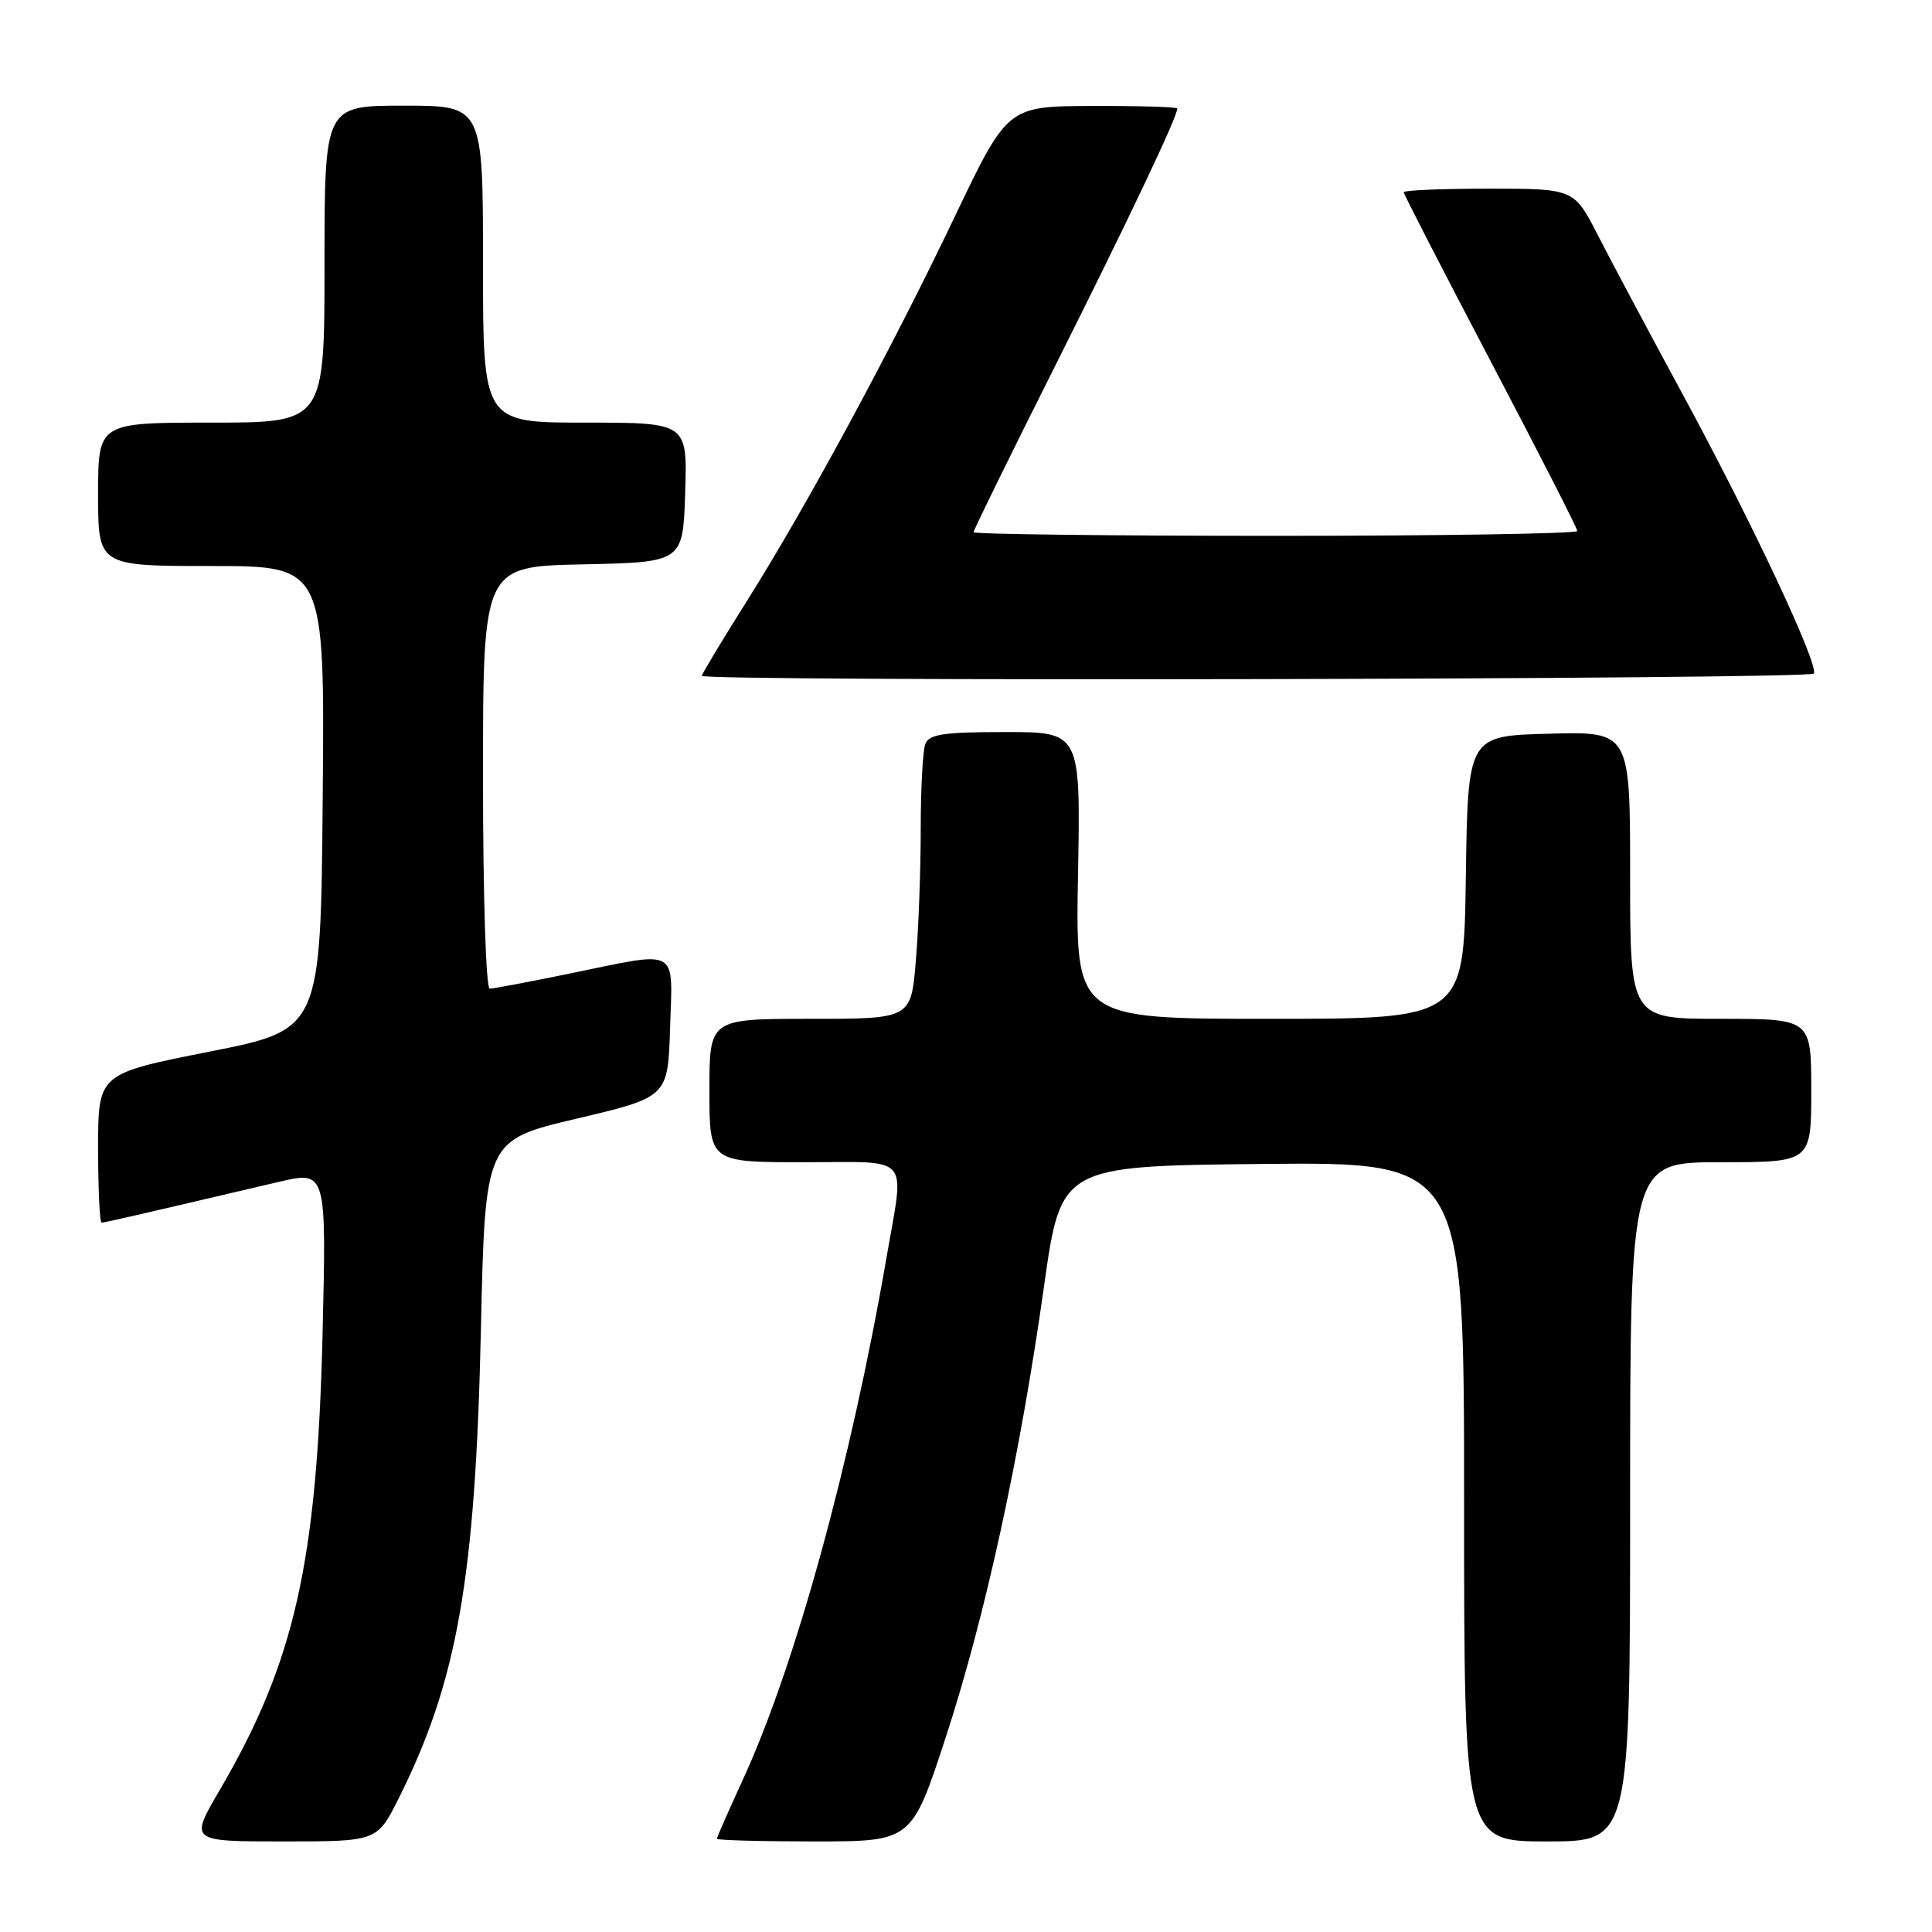 <?xml version="1.0" encoding="UTF-8" standalone="no"?>
<!DOCTYPE svg PUBLIC "-//W3C//DTD SVG 1.1//EN" "http://www.w3.org/Graphics/SVG/1.1/DTD/svg11.dtd" >
<svg xmlns="http://www.w3.org/2000/svg" xmlns:xlink="http://www.w3.org/1999/xlink" version="1.1" viewBox="0 0 256 256">
 <g >
 <path fill="currentColor"
d=" M 52.85 238.25 C 60.61 222.73 62.99 209.12 63.72 176.29 C 64.28 151.09 64.28 151.09 76.39 148.23 C 88.50 145.37 88.50 145.37 88.79 136.19 C 89.12 125.41 90.18 125.98 75.50 129.00 C 70.15 130.10 65.38 131.00 64.89 131.00 C 64.39 131.00 64.00 118.70 64.00 103.03 C 64.00 75.06 64.00 75.06 77.25 74.78 C 90.50 74.50 90.50 74.50 90.79 65.25 C 91.08 56.00 91.08 56.00 77.54 56.00 C 64.00 56.00 64.00 56.00 64.00 35.00 C 64.00 14.00 64.00 14.00 53.50 14.00 C 43.00 14.00 43.00 14.00 43.00 35.00 C 43.00 56.00 43.00 56.00 28.00 56.00 C 13.00 56.00 13.00 56.00 13.00 65.50 C 13.00 75.00 13.00 75.00 28.01 75.00 C 43.03 75.00 43.03 75.00 42.76 105.71 C 42.50 136.43 42.50 136.43 27.75 139.35 C 13.00 142.27 13.00 142.27 13.00 152.14 C 13.00 157.56 13.21 162.00 13.46 162.00 C 13.88 162.00 17.46 161.18 36.88 156.62 C 43.26 155.12 43.26 155.12 42.74 176.81 C 42.01 207.09 39.03 220.26 29.08 237.25 C 25.13 244.00 25.13 244.00 37.55 244.00 C 49.97 244.00 49.97 244.00 52.85 238.25 Z  M 125.30 230.25 C 130.54 214.24 135.15 193.08 138.33 170.50 C 140.58 154.50 140.58 154.50 167.29 154.23 C 194.00 153.97 194.00 153.97 194.00 198.98 C 194.00 244.00 194.00 244.00 205.00 244.00 C 216.00 244.00 216.00 244.00 216.00 199.00 C 216.00 154.00 216.00 154.00 228.00 154.00 C 240.00 154.00 240.00 154.00 240.00 144.50 C 240.00 135.00 240.00 135.00 228.00 135.00 C 216.00 135.00 216.00 135.00 216.00 115.97 C 216.00 96.93 216.00 96.93 205.25 97.22 C 194.50 97.50 194.50 97.50 194.23 116.25 C 193.96 135.00 193.96 135.00 168.23 135.00 C 142.50 135.00 142.50 135.00 142.84 116.00 C 143.19 97.00 143.19 97.00 133.20 97.00 C 125.02 97.00 123.10 97.29 122.61 98.58 C 122.27 99.45 122.00 104.56 122.00 109.93 C 122.00 115.30 121.71 123.14 121.35 127.35 C 120.71 135.00 120.71 135.00 107.35 135.00 C 94.00 135.00 94.00 135.00 94.00 144.50 C 94.00 154.00 94.00 154.00 106.50 154.00 C 120.96 154.00 119.86 152.73 117.47 166.62 C 112.75 193.92 105.35 220.81 98.40 235.89 C 96.53 239.96 95.00 243.44 95.00 243.64 C 95.00 243.84 100.81 244.00 107.90 244.00 C 120.80 244.00 120.80 244.00 125.30 230.25 Z  M 240.34 89.25 C 241.03 88.12 232.23 69.36 223.10 52.50 C 218.63 44.25 213.53 34.69 211.77 31.25 C 208.57 25.00 208.57 25.00 197.29 25.00 C 191.08 25.00 186.00 25.21 186.00 25.47 C 186.00 25.73 191.18 35.79 197.50 47.83 C 203.82 59.86 209.00 70.00 209.00 70.36 C 209.00 70.71 191.00 71.00 169.00 71.00 C 147.00 71.00 129.00 70.78 129.00 70.52 C 129.00 70.25 133.91 60.24 139.92 48.27 C 149.62 28.93 156.00 15.48 156.00 14.38 C 156.00 14.17 150.94 14.02 144.75 14.04 C 133.50 14.08 133.50 14.08 126.50 28.73 C 118.02 46.49 106.88 67.07 98.91 79.73 C 95.66 84.89 93.00 89.31 93.00 89.55 C 93.00 90.33 239.86 90.03 240.34 89.25 Z "/>
</g>
</svg>